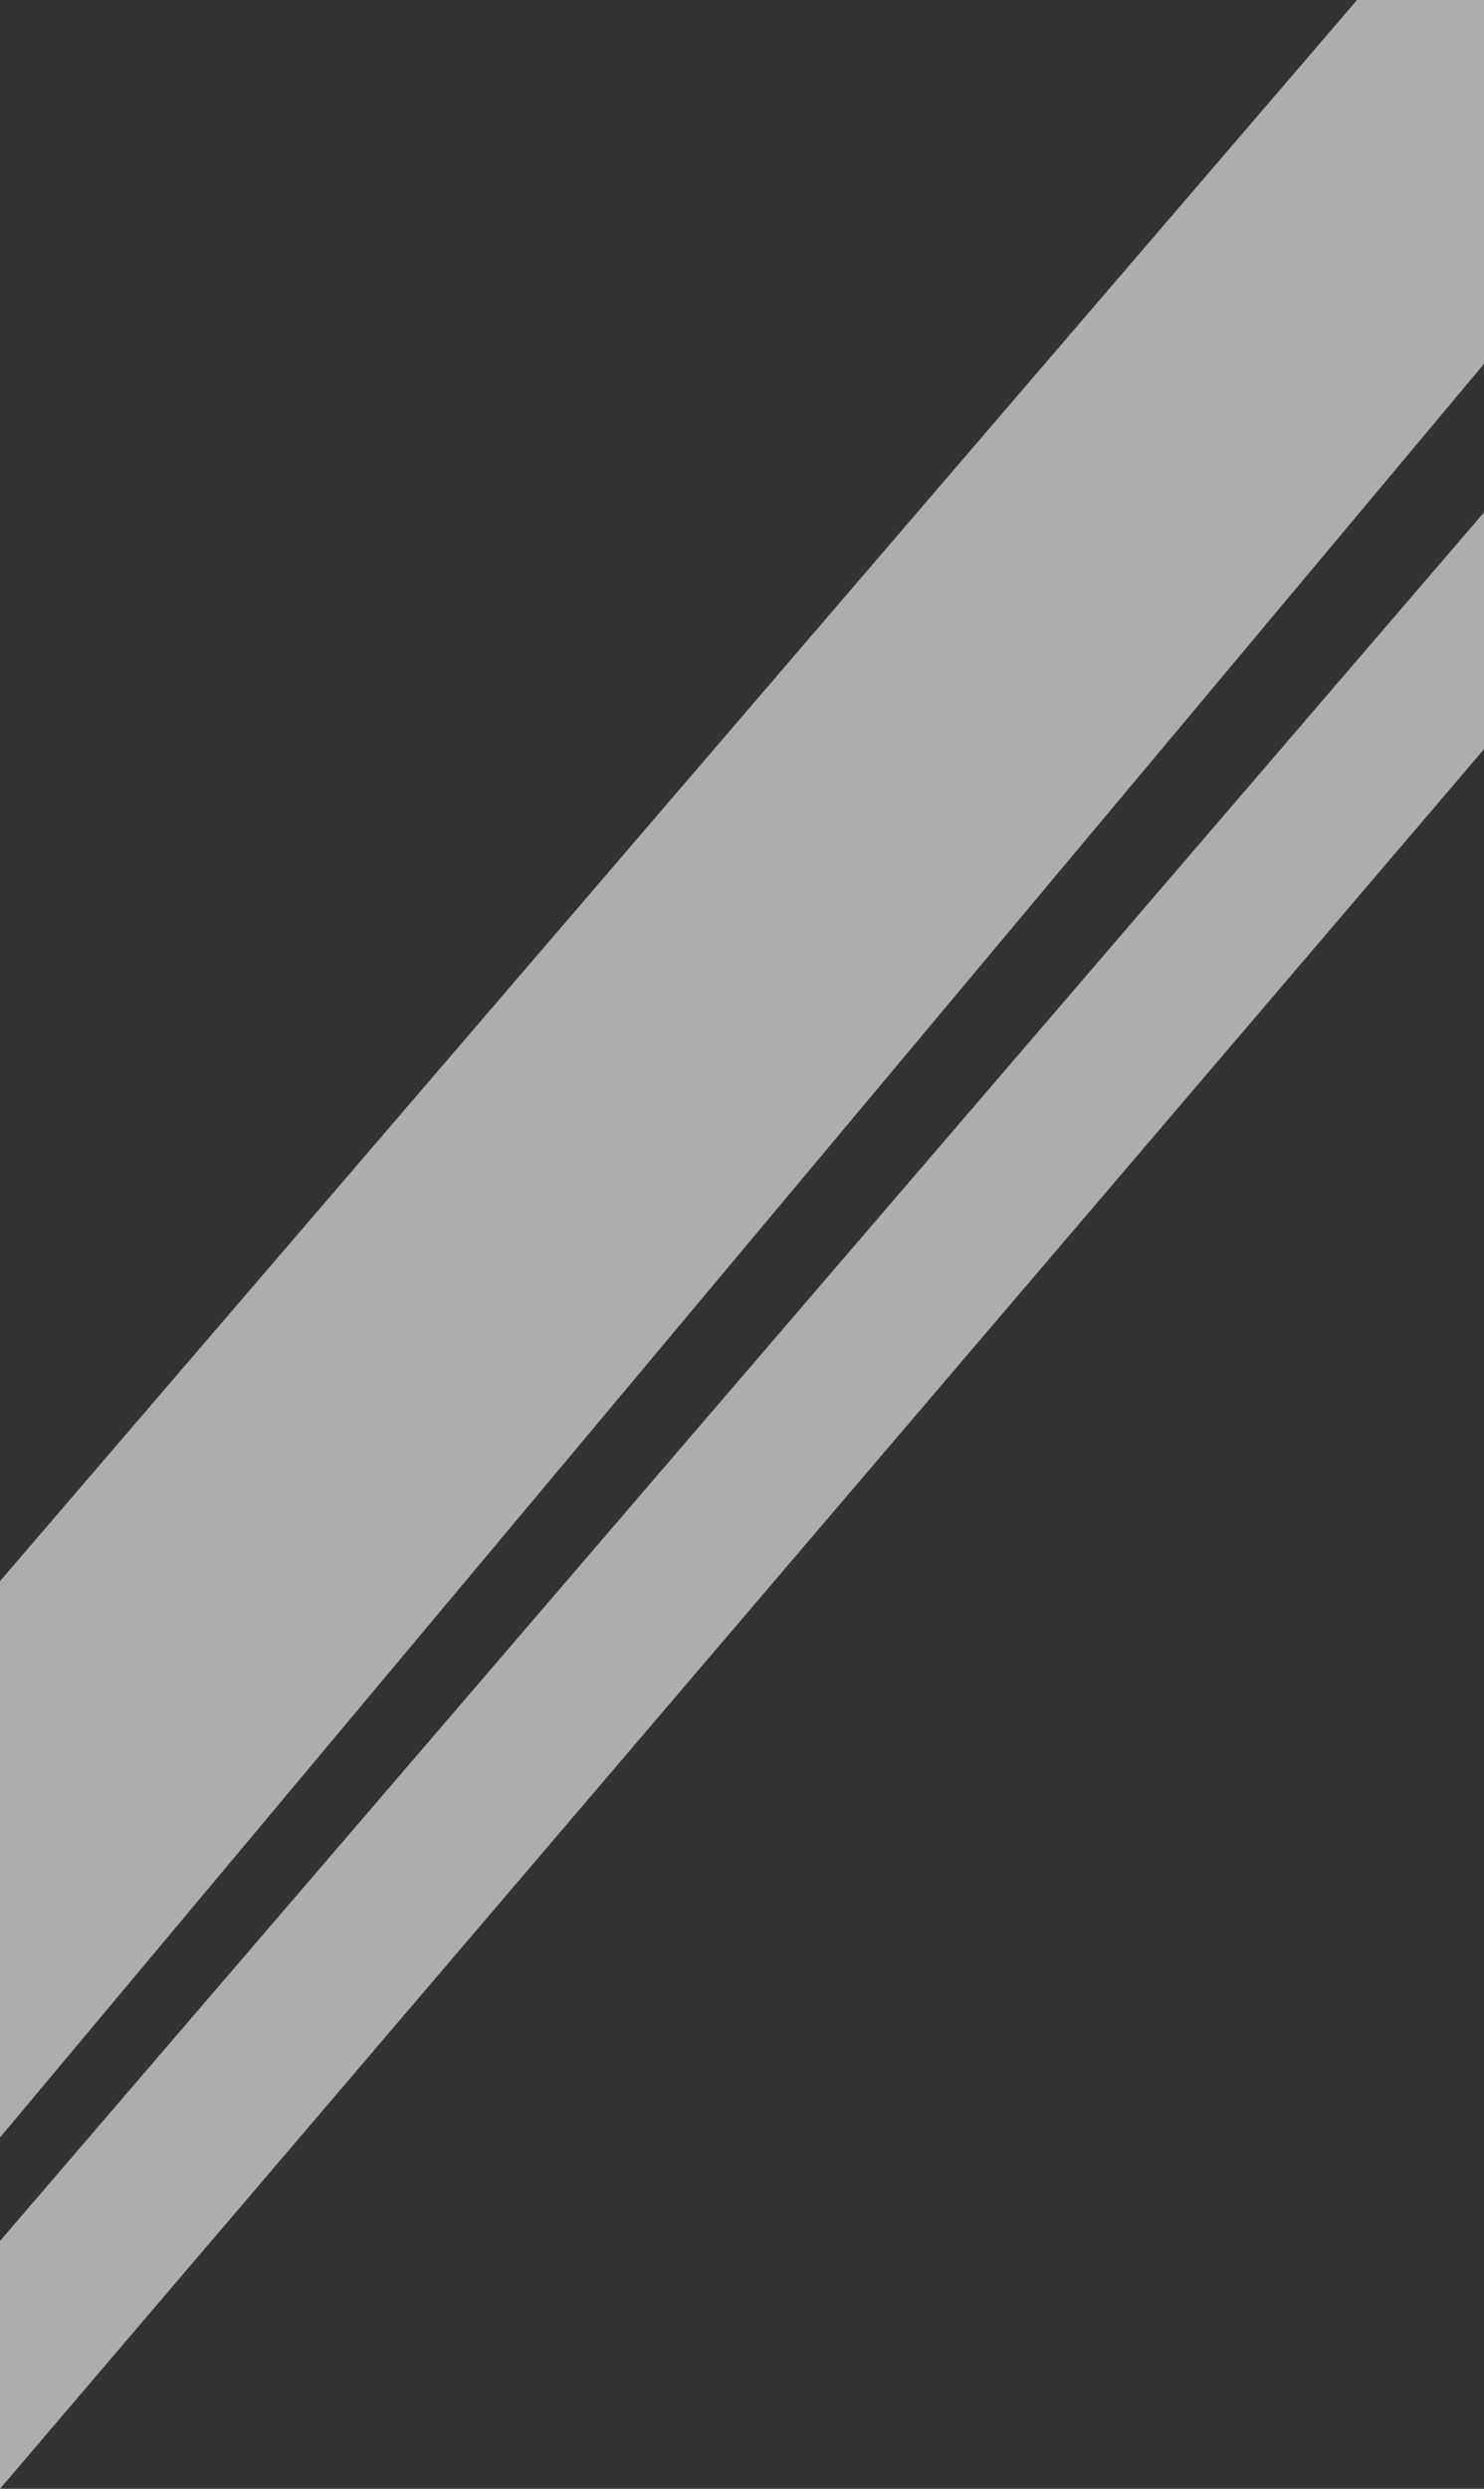 <?xml version="1.0" encoding="UTF-8" standalone="no"?>
<svg xmlns:xlink="http://www.w3.org/1999/xlink" height="353.6px" width="211.0px" xmlns="http://www.w3.org/2000/svg">
  <rect width="100%" height="100%" fill="#333333" stroke="none"/>
  <g transform="matrix(1.0, 0.0, 0.0, 1.0, 98.55, 48.05)">
    <path d="M112.45 -48.05 L112.45 3.65 -98.55 255.65 -98.55 176.6 94.4 -48.05 112.45 -48.05 M-98.55 305.55 L-98.55 270.35 112.45 24.75 112.45 58.4 -98.55 305.55" fill="#ffffff" fill-opacity="0.6" fill-rule="evenodd" stroke="none"/>
  </g>
</svg>
